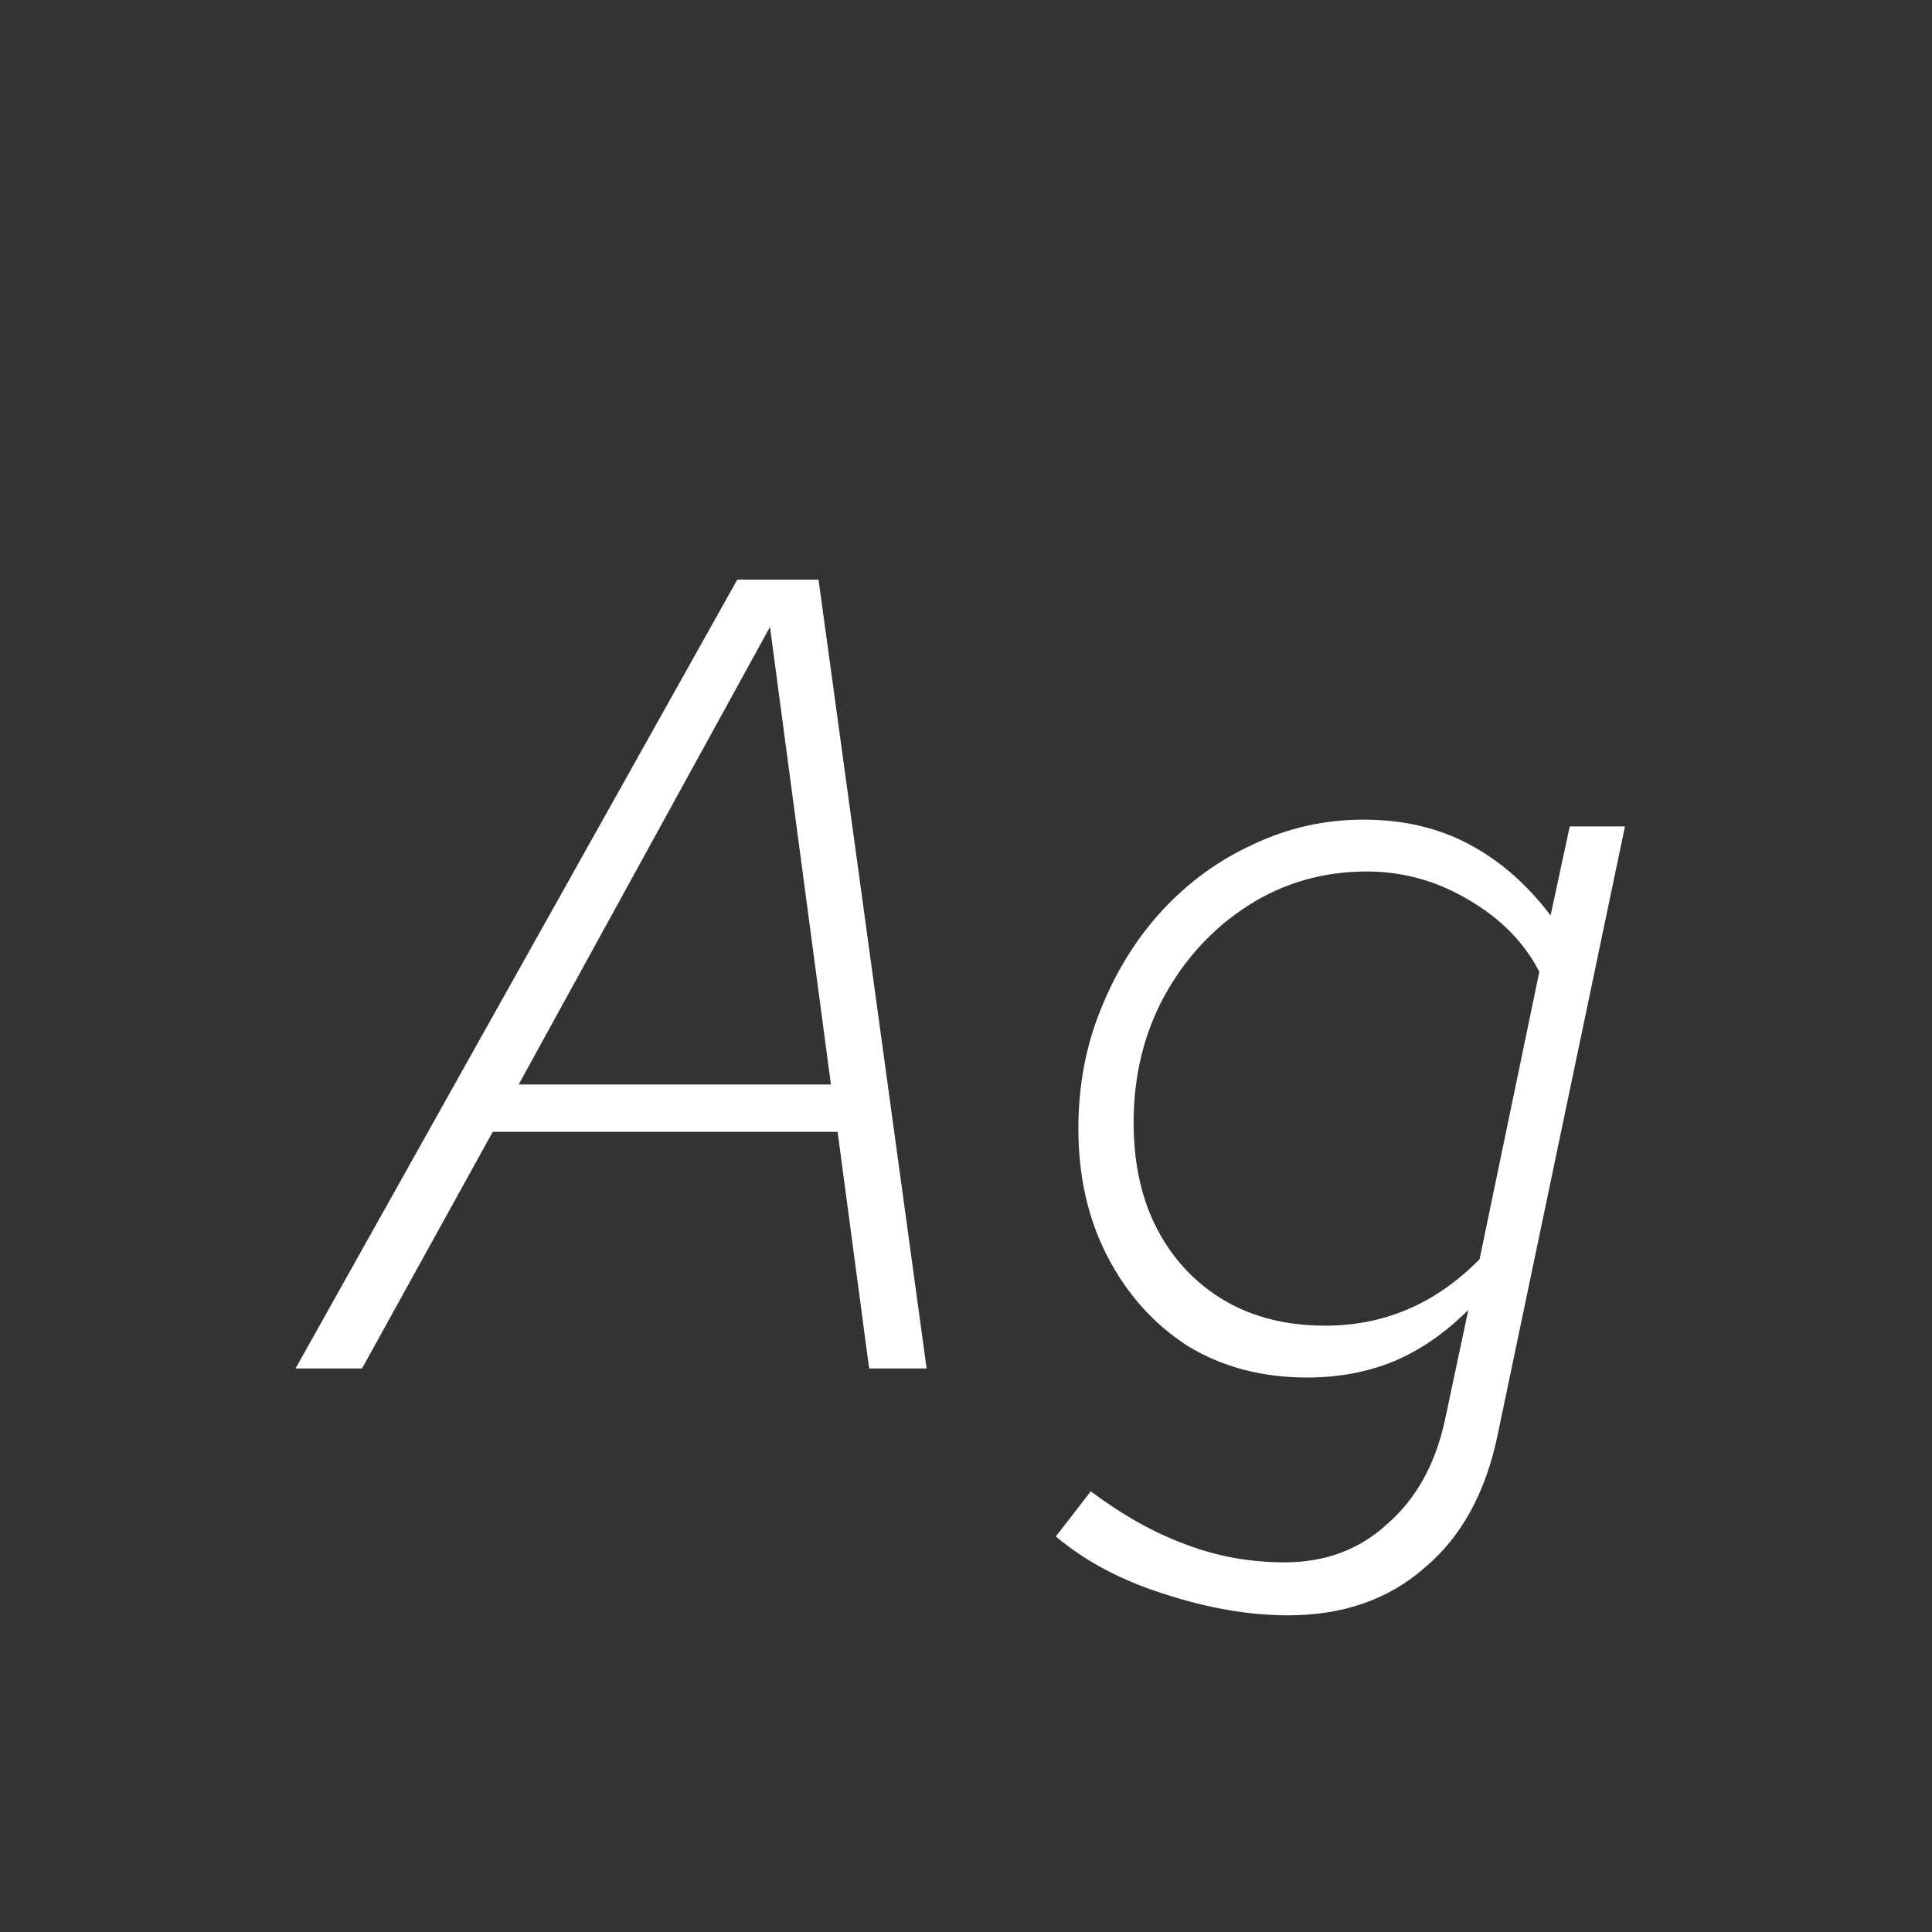 <svg width="24" height="24" viewBox="0 0 24 24" fill="none" xmlns="http://www.w3.org/2000/svg">
<rect x="0" y="0" width="24" height="24" fill="#333333" stroke="none"/>
<path d="M3.671 17L9.159 7.2H10.168L11.511 17H10.797L10.405 14.06H6.121L4.497 17H3.671ZM6.443 13.472H10.322L9.565 7.788L6.443 13.472ZM16 20.066C15.515 20.066 15.001 19.977 14.46 19.8C13.928 19.632 13.48 19.394 13.116 19.086L13.55 18.526C13.951 18.825 14.343 19.044 14.726 19.184C15.118 19.334 15.529 19.408 15.958 19.408C16.462 19.408 16.887 19.25 17.232 18.932C17.587 18.624 17.825 18.2 17.946 17.658L18.24 16.272C17.951 16.561 17.638 16.776 17.302 16.916C16.975 17.047 16.621 17.112 16.238 17.112C15.678 17.112 15.183 16.982 14.754 16.72C14.334 16.45 14.003 16.081 13.76 15.614C13.517 15.148 13.396 14.616 13.396 14.018C13.396 13.486 13.489 12.992 13.676 12.534C13.863 12.068 14.115 11.662 14.432 11.316C14.759 10.961 15.137 10.686 15.566 10.49C15.995 10.285 16.453 10.182 16.938 10.182C17.433 10.182 17.871 10.285 18.254 10.49C18.637 10.695 18.973 10.989 19.262 11.372L19.5 10.266H20.186L18.604 17.826C18.455 18.545 18.151 19.096 17.694 19.478C17.246 19.87 16.681 20.066 16 20.066ZM16.462 16.468C17.199 16.468 17.839 16.193 18.38 15.642L19.122 12.072C18.935 11.708 18.641 11.409 18.24 11.176C17.848 10.943 17.428 10.826 16.98 10.826C16.439 10.826 15.949 10.966 15.51 11.246C15.071 11.526 14.721 11.904 14.46 12.38C14.208 12.847 14.082 13.37 14.082 13.948C14.082 14.704 14.301 15.316 14.74 15.782C15.179 16.239 15.753 16.468 16.462 16.468Z" fill="white"/>
</svg>

